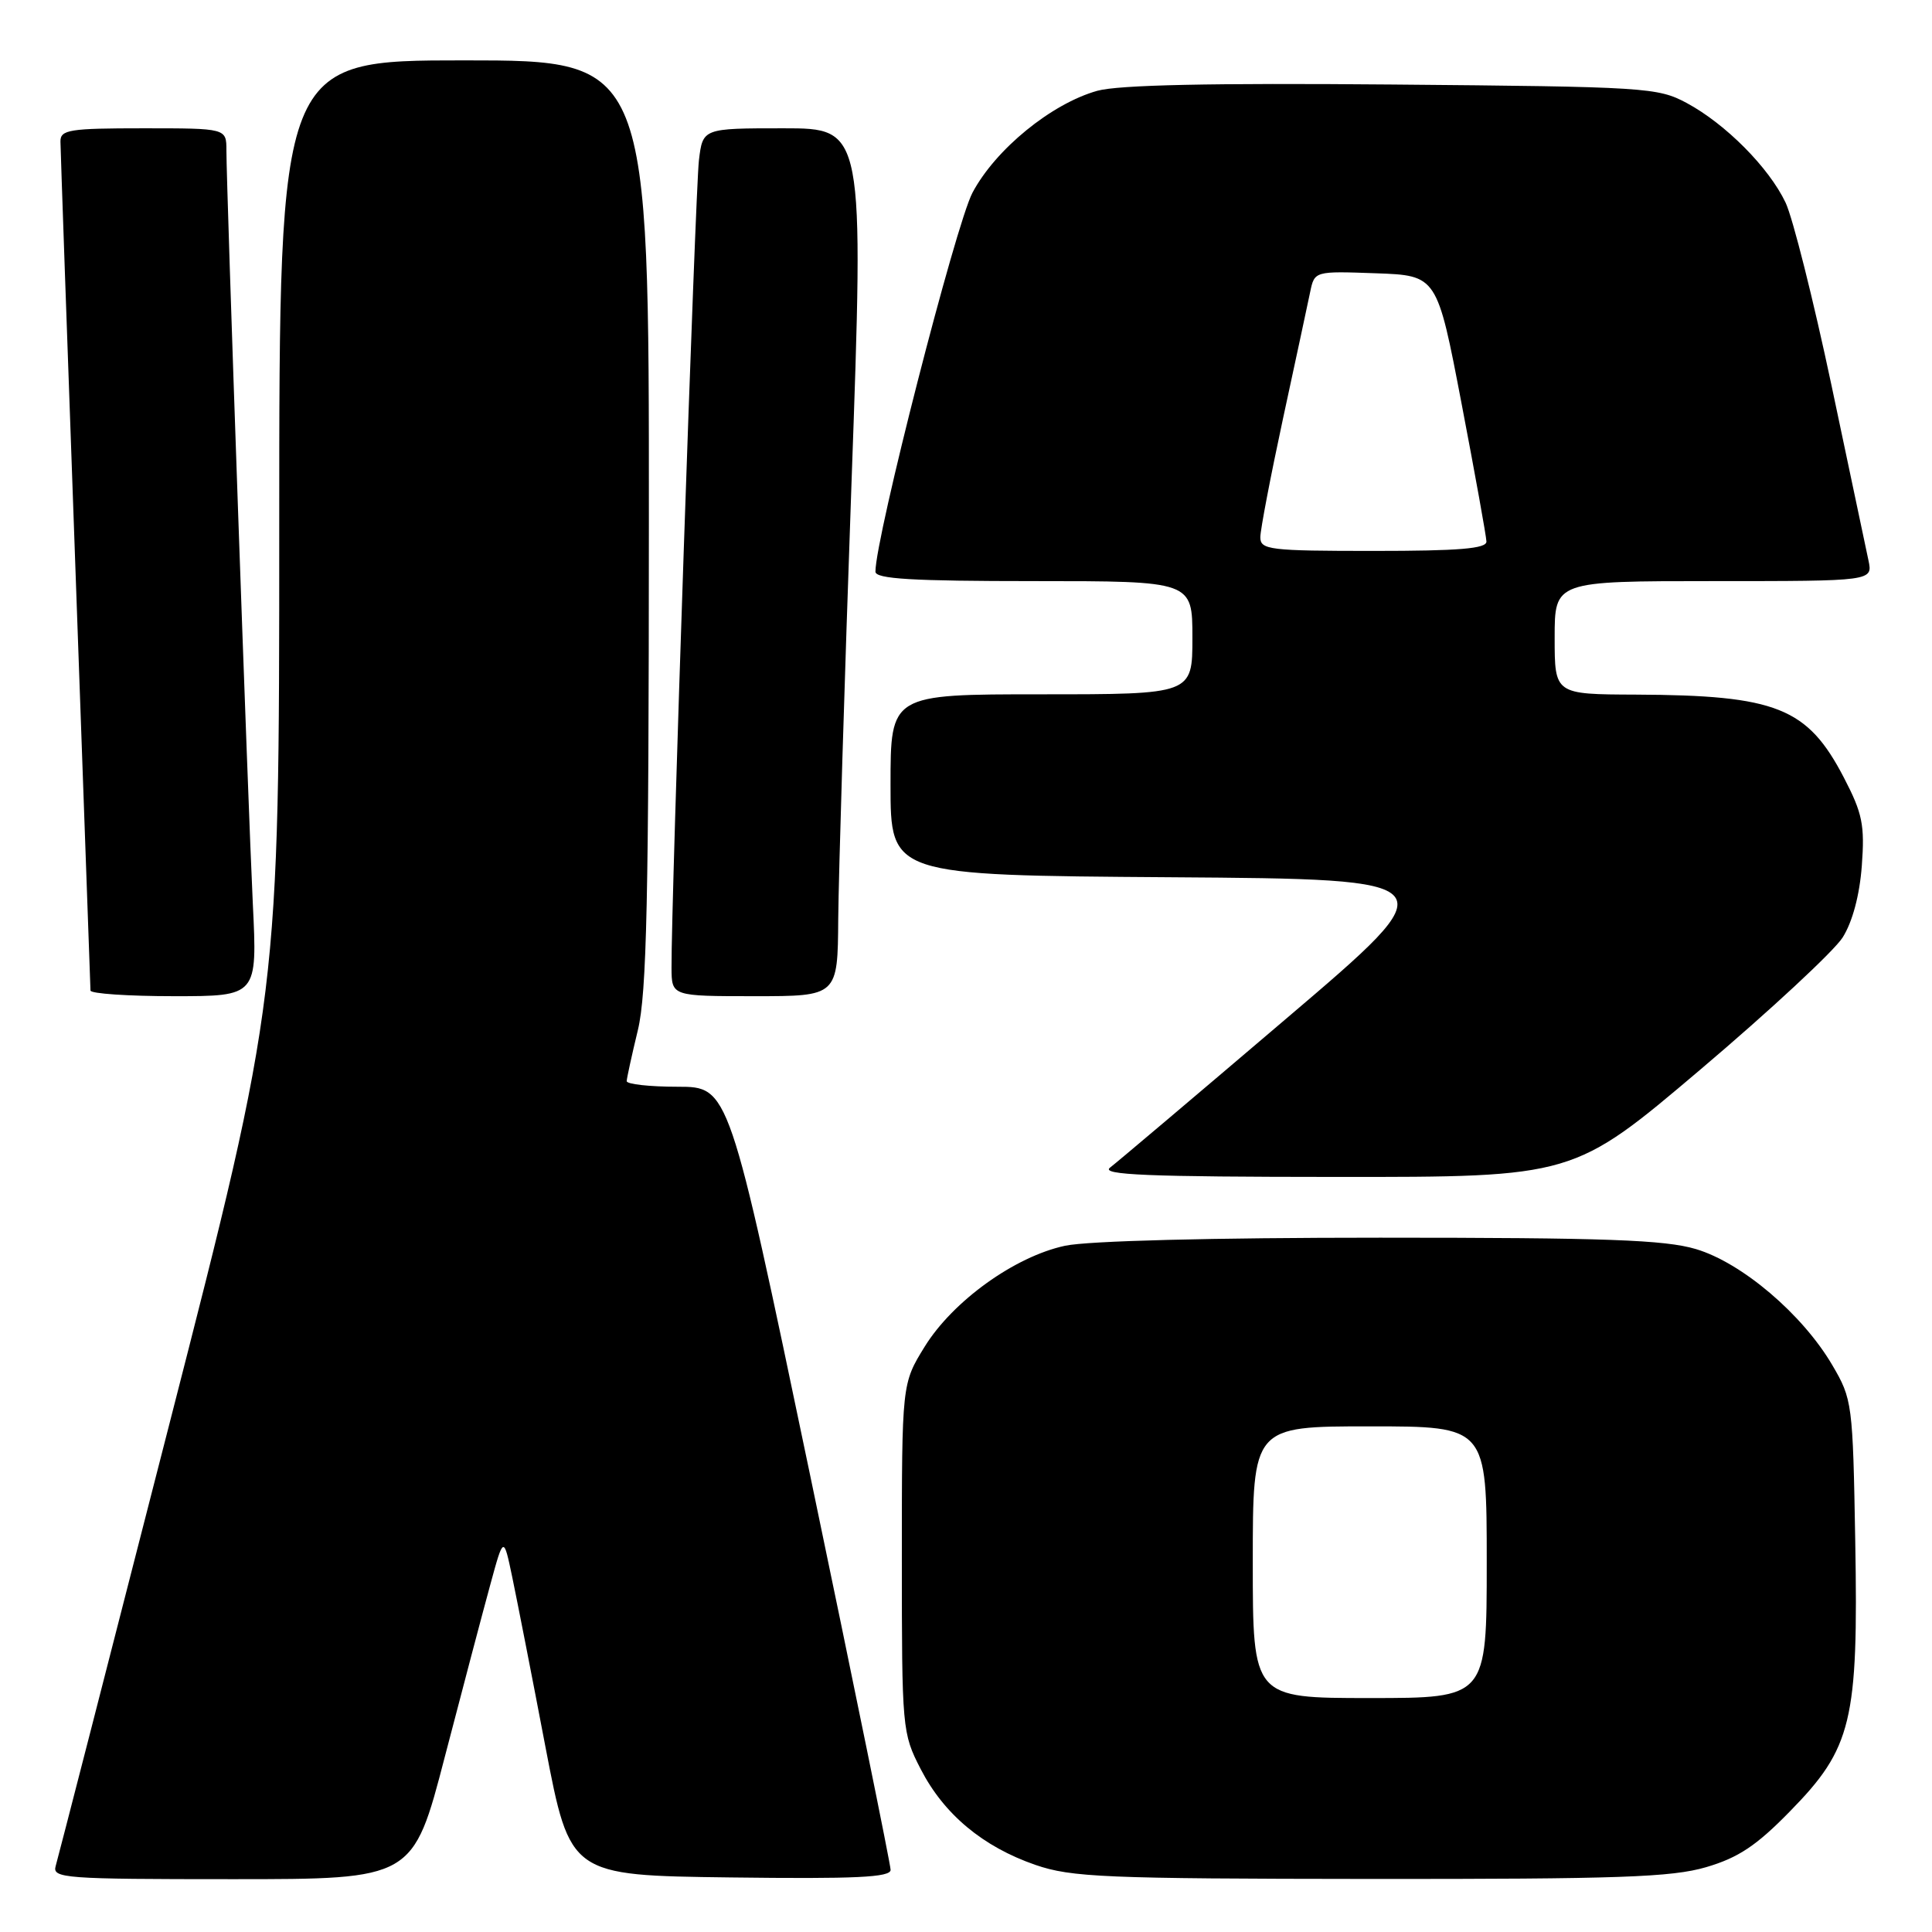 <?xml version="1.0" encoding="UTF-8" standalone="no"?>
<!DOCTYPE svg PUBLIC "-//W3C//DTD SVG 1.1//EN" "http://www.w3.org/Graphics/SVG/1.1/DTD/svg11.dtd" >
<svg xmlns="http://www.w3.org/2000/svg" xmlns:xlink="http://www.w3.org/1999/xlink" version="1.1" viewBox="0 0 256 256">
 <g >
 <path fill="currentColor"
d=" M 58.95 232.75 C 61.28 223.81 63.98 213.57 64.96 210.00 C 66.73 203.50 66.73 203.50 67.88 209.00 C 68.51 212.03 70.50 222.15 72.28 231.50 C 75.54 248.50 75.54 248.50 96.77 248.77 C 113.40 248.98 118.00 248.76 118.01 247.77 C 118.01 247.07 113.19 223.44 107.30 195.25 C 96.59 144.00 96.59 144.00 89.80 144.00 C 86.06 144.00 83.02 143.66 83.04 143.25 C 83.06 142.84 83.72 139.80 84.52 136.50 C 85.70 131.60 85.97 119.26 85.98 69.25 C 86.00 8.00 86.00 8.00 61.50 8.00 C 37.00 8.00 37.00 8.00 37.00 69.95 C 37.00 131.90 37.00 131.90 22.44 188.70 C 14.44 219.94 7.66 246.29 7.38 247.25 C 6.90 248.88 8.48 249.00 30.80 249.00 C 54.73 249.00 54.73 249.00 58.95 232.75 Z  M 226.07 247.41 C 230.33 246.16 232.73 244.57 237.19 240.00 C 245.39 231.63 246.25 228.09 245.83 204.23 C 245.51 185.92 245.44 185.40 242.78 180.87 C 238.82 174.13 230.80 167.32 224.72 165.51 C 220.59 164.28 212.75 164.00 182.87 164.00 C 160.60 164.00 144.14 164.42 141.12 165.07 C 134.46 166.50 126.28 172.38 122.53 178.43 C 119.50 183.34 119.50 183.34 119.50 206.45 C 119.50 229.14 119.54 229.64 122.00 234.42 C 125.08 240.40 130.23 244.70 137.20 247.11 C 141.98 248.75 146.37 248.94 181.57 248.97 C 214.42 248.99 221.50 248.75 226.07 247.41 Z  M 225.30 141.73 C 234.53 133.91 243.02 126.02 244.16 124.22 C 245.46 122.16 246.41 118.62 246.70 114.72 C 247.10 109.32 246.79 107.78 244.33 103.05 C 239.50 93.75 235.40 92.12 216.75 92.04 C 206.00 92.00 206.00 92.00 206.00 84.50 C 206.00 77.00 206.00 77.00 227.08 77.00 C 248.16 77.00 248.16 77.00 247.58 74.25 C 247.26 72.74 245.05 62.28 242.67 51.00 C 240.28 39.72 237.55 28.86 236.60 26.85 C 234.40 22.21 228.65 16.42 223.50 13.65 C 219.66 11.59 218.11 11.49 184.50 11.20 C 160.44 10.99 148.22 11.25 145.40 12.03 C 139.33 13.73 131.92 19.77 128.86 25.53 C 126.63 29.74 115.99 71.28 116.00 75.75 C 116.00 76.71 120.87 77.00 137.00 77.00 C 158.00 77.00 158.00 77.00 158.00 84.50 C 158.00 92.00 158.00 92.00 138.00 92.00 C 118.00 92.00 118.00 92.00 118.00 103.99 C 118.00 115.98 118.00 115.98 155.07 116.24 C 192.14 116.50 192.14 116.50 170.40 135.00 C 158.45 145.18 147.96 154.05 147.08 154.72 C 145.83 155.68 152.04 155.94 177.00 155.95 C 208.50 155.97 208.50 155.97 225.30 141.73 Z  M 33.50 119.75 C 32.87 106.76 30.00 24.87 30.00 19.92 C 30.00 17.00 30.00 17.00 19.00 17.00 C 9.19 17.00 8.00 17.19 8.01 18.75 C 8.02 19.71 8.91 45.25 10.00 75.50 C 11.09 105.75 11.98 130.84 11.99 131.25 C 11.99 131.66 16.97 132.00 23.05 132.00 C 34.10 132.00 34.10 132.00 33.50 119.75 Z  M 111.07 121.75 C 111.12 116.11 111.90 90.24 112.82 64.25 C 114.50 17.00 114.50 17.00 103.81 17.00 C 93.12 17.00 93.12 17.00 92.61 21.25 C 92.14 25.18 88.92 119.78 88.98 128.25 C 89.00 132.00 89.00 132.00 100.00 132.00 C 111.00 132.00 111.00 132.00 111.07 121.75 Z  M 166.00 207.00 C 166.00 189.00 166.00 189.00 181.50 189.00 C 197.00 189.00 197.00 189.00 197.00 207.00 C 197.00 225.00 197.00 225.00 181.50 225.00 C 166.00 225.00 166.00 225.00 166.00 207.00 Z  M 167.00 71.19 C 167.00 70.20 168.36 63.11 170.01 55.44 C 171.67 47.78 173.28 40.24 173.60 38.71 C 174.18 35.92 174.18 35.92 182.30 36.21 C 190.42 36.50 190.42 36.50 193.67 53.50 C 195.46 62.85 196.94 71.06 196.96 71.75 C 196.99 72.70 193.35 73.00 182.00 73.00 C 168.21 73.00 167.00 72.85 167.00 71.19 Z "/>
</g>
</svg>